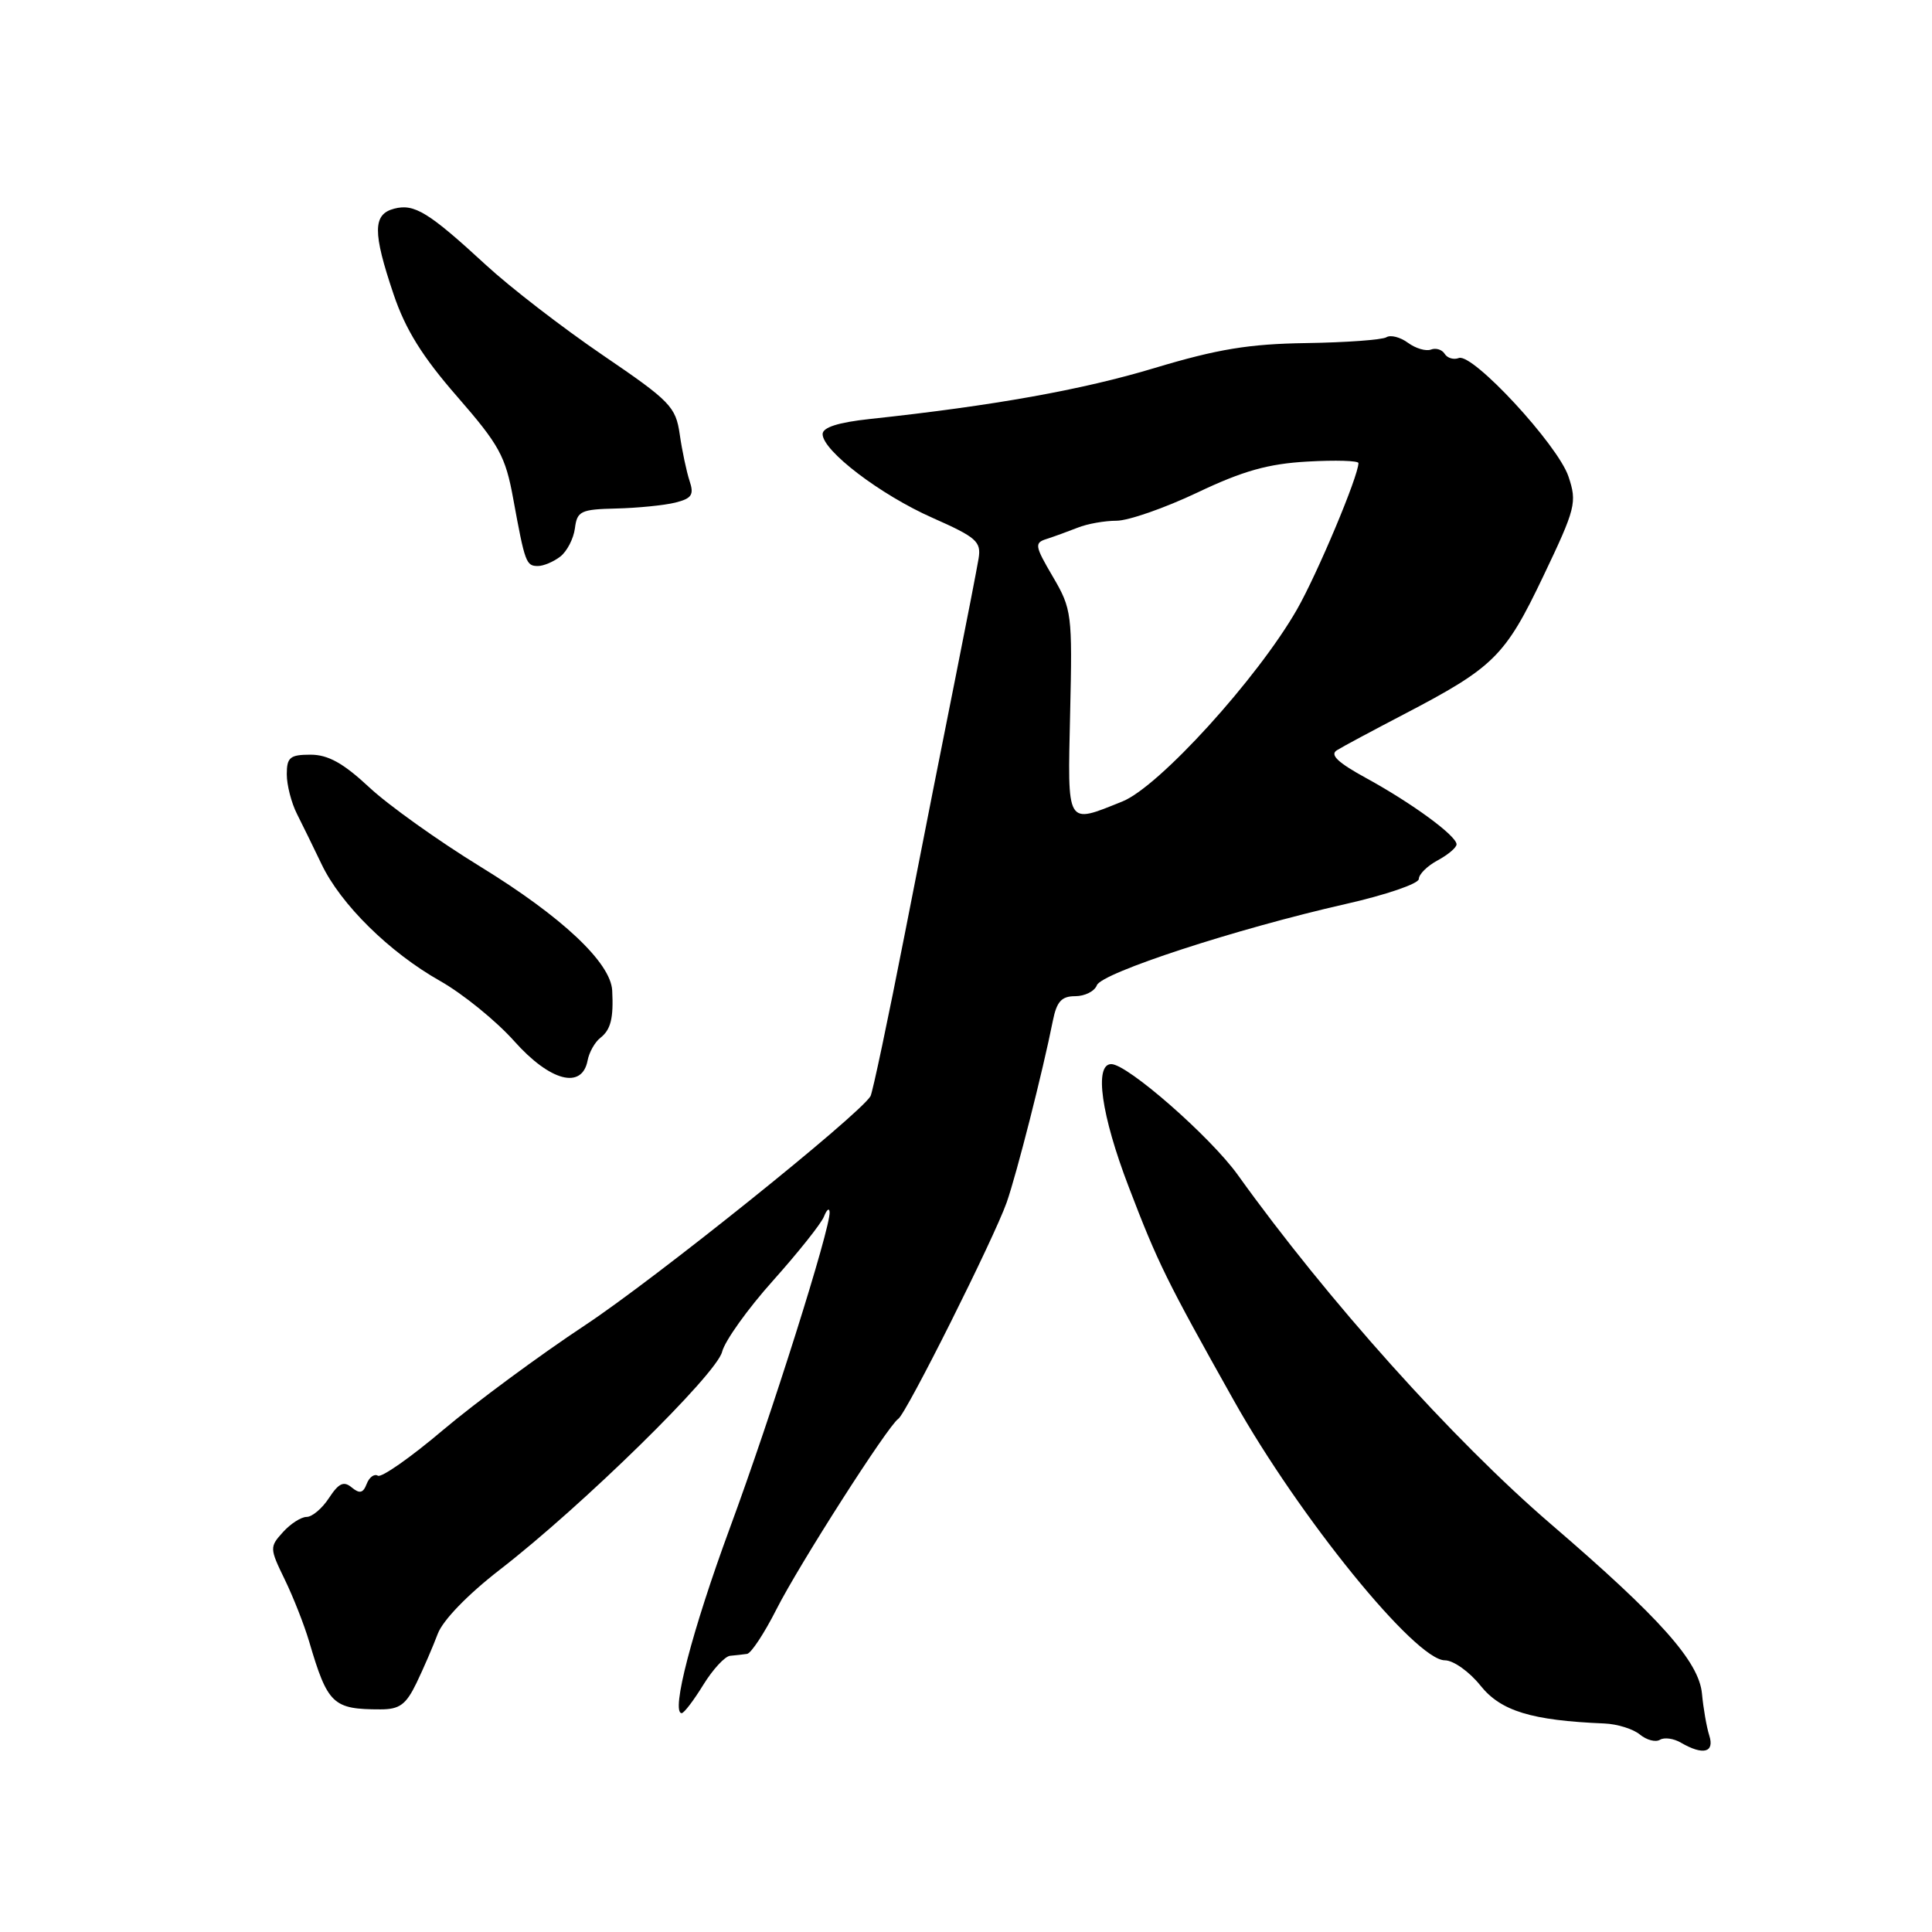 <?xml version="1.0" encoding="UTF-8" standalone="no"?>
<!DOCTYPE svg PUBLIC "-//W3C//DTD SVG 1.1//EN" "http://www.w3.org/Graphics/SVG/1.1/DTD/svg11.dtd" >
<svg xmlns="http://www.w3.org/2000/svg" xmlns:xlink="http://www.w3.org/1999/xlink" version="1.1" viewBox="0 0 256 256">
 <g >
 <path fill="currentColor"
d=" M 226.49 229.97 C 226.13 228.85 225.70 226.35 225.52 224.42 C 225.12 220.16 219.99 214.40 205.50 201.95 C 192.53 190.80 175.89 172.25 164.02 155.69 C 160.40 150.64 149.40 141.00 147.25 141.00 C 144.96 141.00 145.92 147.77 149.55 157.24 C 153.41 167.34 154.57 169.69 163.47 185.54 C 172.16 201.04 187.56 220.00 191.45 220.00 C 192.58 220.00 194.70 221.51 196.17 223.35 C 198.87 226.73 202.93 227.97 212.59 228.37 C 214.30 228.44 216.41 229.10 217.30 229.84 C 218.19 230.57 219.38 230.88 219.95 230.53 C 220.52 230.18 221.78 230.35 222.74 230.92 C 225.67 232.62 227.21 232.23 226.49 229.97 Z  M 55.19 223.00 C 56.12 221.07 57.38 218.15 58.00 216.50 C 58.67 214.70 61.96 211.30 66.22 208.00 C 77.16 199.54 94.93 182.11 95.68 179.13 C 96.04 177.68 99.07 173.44 102.42 169.70 C 105.76 165.96 108.81 162.14 109.18 161.20 C 109.55 160.27 109.89 160.00 109.93 160.61 C 110.06 162.70 102.24 187.49 96.70 202.50 C 91.71 216.05 88.86 227.00 90.33 227.00 C 90.64 227.00 91.92 225.31 93.19 223.25 C 94.46 221.19 96.06 219.46 96.75 219.40 C 97.44 219.34 98.44 219.23 98.99 219.15 C 99.53 219.07 101.28 216.41 102.88 213.25 C 105.88 207.32 117.67 188.89 119.03 188.00 C 120.09 187.31 131.69 164.13 133.39 159.33 C 134.72 155.53 138.18 141.94 139.51 135.25 C 140.02 132.71 140.66 132.00 142.47 132.00 C 143.74 132.00 145.04 131.35 145.34 130.55 C 145.98 128.90 163.83 123.07 178.25 119.80 C 183.61 118.59 188.00 117.09 188.00 116.47 C 188.00 115.85 189.12 114.74 190.50 114.00 C 191.87 113.26 193.00 112.31 193.00 111.88 C 193.00 110.75 187.11 106.43 181.04 103.11 C 177.26 101.04 176.17 100.01 177.15 99.41 C 177.89 98.94 181.88 96.81 186.00 94.66 C 197.96 88.42 199.43 86.97 204.48 76.38 C 208.80 67.33 208.98 66.58 207.83 63.14 C 206.42 58.94 195.13 46.74 193.30 47.44 C 192.62 47.70 191.78 47.45 191.43 46.89 C 191.08 46.32 190.26 46.07 189.61 46.32 C 188.95 46.57 187.58 46.17 186.56 45.42 C 185.54 44.67 184.25 44.34 183.70 44.69 C 183.14 45.03 178.37 45.38 173.09 45.46 C 165.49 45.57 161.32 46.26 153.00 48.76 C 143.39 51.66 131.65 53.76 115.25 55.52 C 111.07 55.97 109.00 56.63 109.00 57.52 C 109.00 59.73 116.67 65.57 123.57 68.62 C 129.39 71.20 130.03 71.76 129.67 74.00 C 129.44 75.38 128.09 82.35 126.66 89.50 C 125.22 96.65 122.20 111.94 119.94 123.49 C 117.68 135.03 115.61 144.83 115.34 145.26 C 113.74 147.84 86.84 169.43 77.55 175.58 C 71.47 179.60 63.00 185.86 58.71 189.48 C 54.43 193.11 50.54 195.83 50.07 195.54 C 49.60 195.25 48.93 195.73 48.59 196.62 C 48.12 197.85 47.66 197.96 46.61 197.10 C 45.55 196.21 44.89 196.52 43.60 198.48 C 42.70 199.87 41.36 201.00 40.63 201.00 C 39.90 201.00 38.49 201.91 37.49 203.02 C 35.72 204.97 35.72 205.16 37.72 209.27 C 38.85 211.59 40.31 215.30 40.96 217.50 C 43.42 225.85 44.11 226.50 50.43 226.50 C 52.95 226.50 53.80 225.87 55.19 223.00 Z  M 77.86 140.52 C 78.06 139.44 78.82 138.09 79.55 137.52 C 80.93 136.44 81.31 134.93 81.12 131.25 C 80.92 127.55 74.48 121.49 63.69 114.86 C 58.08 111.42 51.43 106.67 48.90 104.30 C 45.49 101.12 43.47 100.00 41.15 100.00 C 38.43 100.00 38.00 100.35 38.00 102.60 C 38.00 104.02 38.61 106.39 39.35 107.85 C 40.09 109.31 41.55 112.30 42.60 114.49 C 45.13 119.82 51.60 126.19 58.31 129.98 C 61.32 131.68 65.74 135.27 68.14 137.96 C 72.88 143.28 77.12 144.40 77.86 140.52 Z  M 74.24 73.75 C 75.13 73.06 76.00 71.38 76.18 70.00 C 76.47 67.72 76.95 67.49 81.66 67.38 C 84.50 67.31 88.01 66.96 89.47 66.60 C 91.67 66.05 91.99 65.56 91.37 63.72 C 90.97 62.50 90.38 59.73 90.07 57.56 C 89.54 53.89 88.83 53.16 79.87 47.06 C 74.57 43.45 67.62 38.09 64.42 35.14 C 56.79 28.11 54.90 26.95 52.23 27.65 C 49.39 28.39 49.37 30.76 52.15 38.99 C 53.73 43.67 55.97 47.27 60.58 52.55 C 66.16 58.96 66.98 60.44 68.01 66.12 C 69.56 74.57 69.71 75.00 71.28 75.00 C 72.01 75.00 73.35 74.44 74.24 73.75 Z  M 141.80 94.43 C 142.10 81.35 142.02 80.70 139.51 76.42 C 137.10 72.31 137.04 71.93 138.70 71.41 C 139.69 71.09 141.53 70.42 142.80 69.92 C 144.06 69.41 146.38 69.00 147.94 69.00 C 149.51 69.00 154.33 67.32 158.65 65.27 C 164.70 62.39 168.05 61.45 173.25 61.16 C 176.96 60.95 180.00 61.04 180.00 61.36 C 180.00 63.08 174.56 76.02 171.86 80.75 C 166.63 89.89 153.58 104.25 148.72 106.20 C 141.21 109.21 141.46 109.64 141.80 94.43 Z "/>
</g>
</svg>